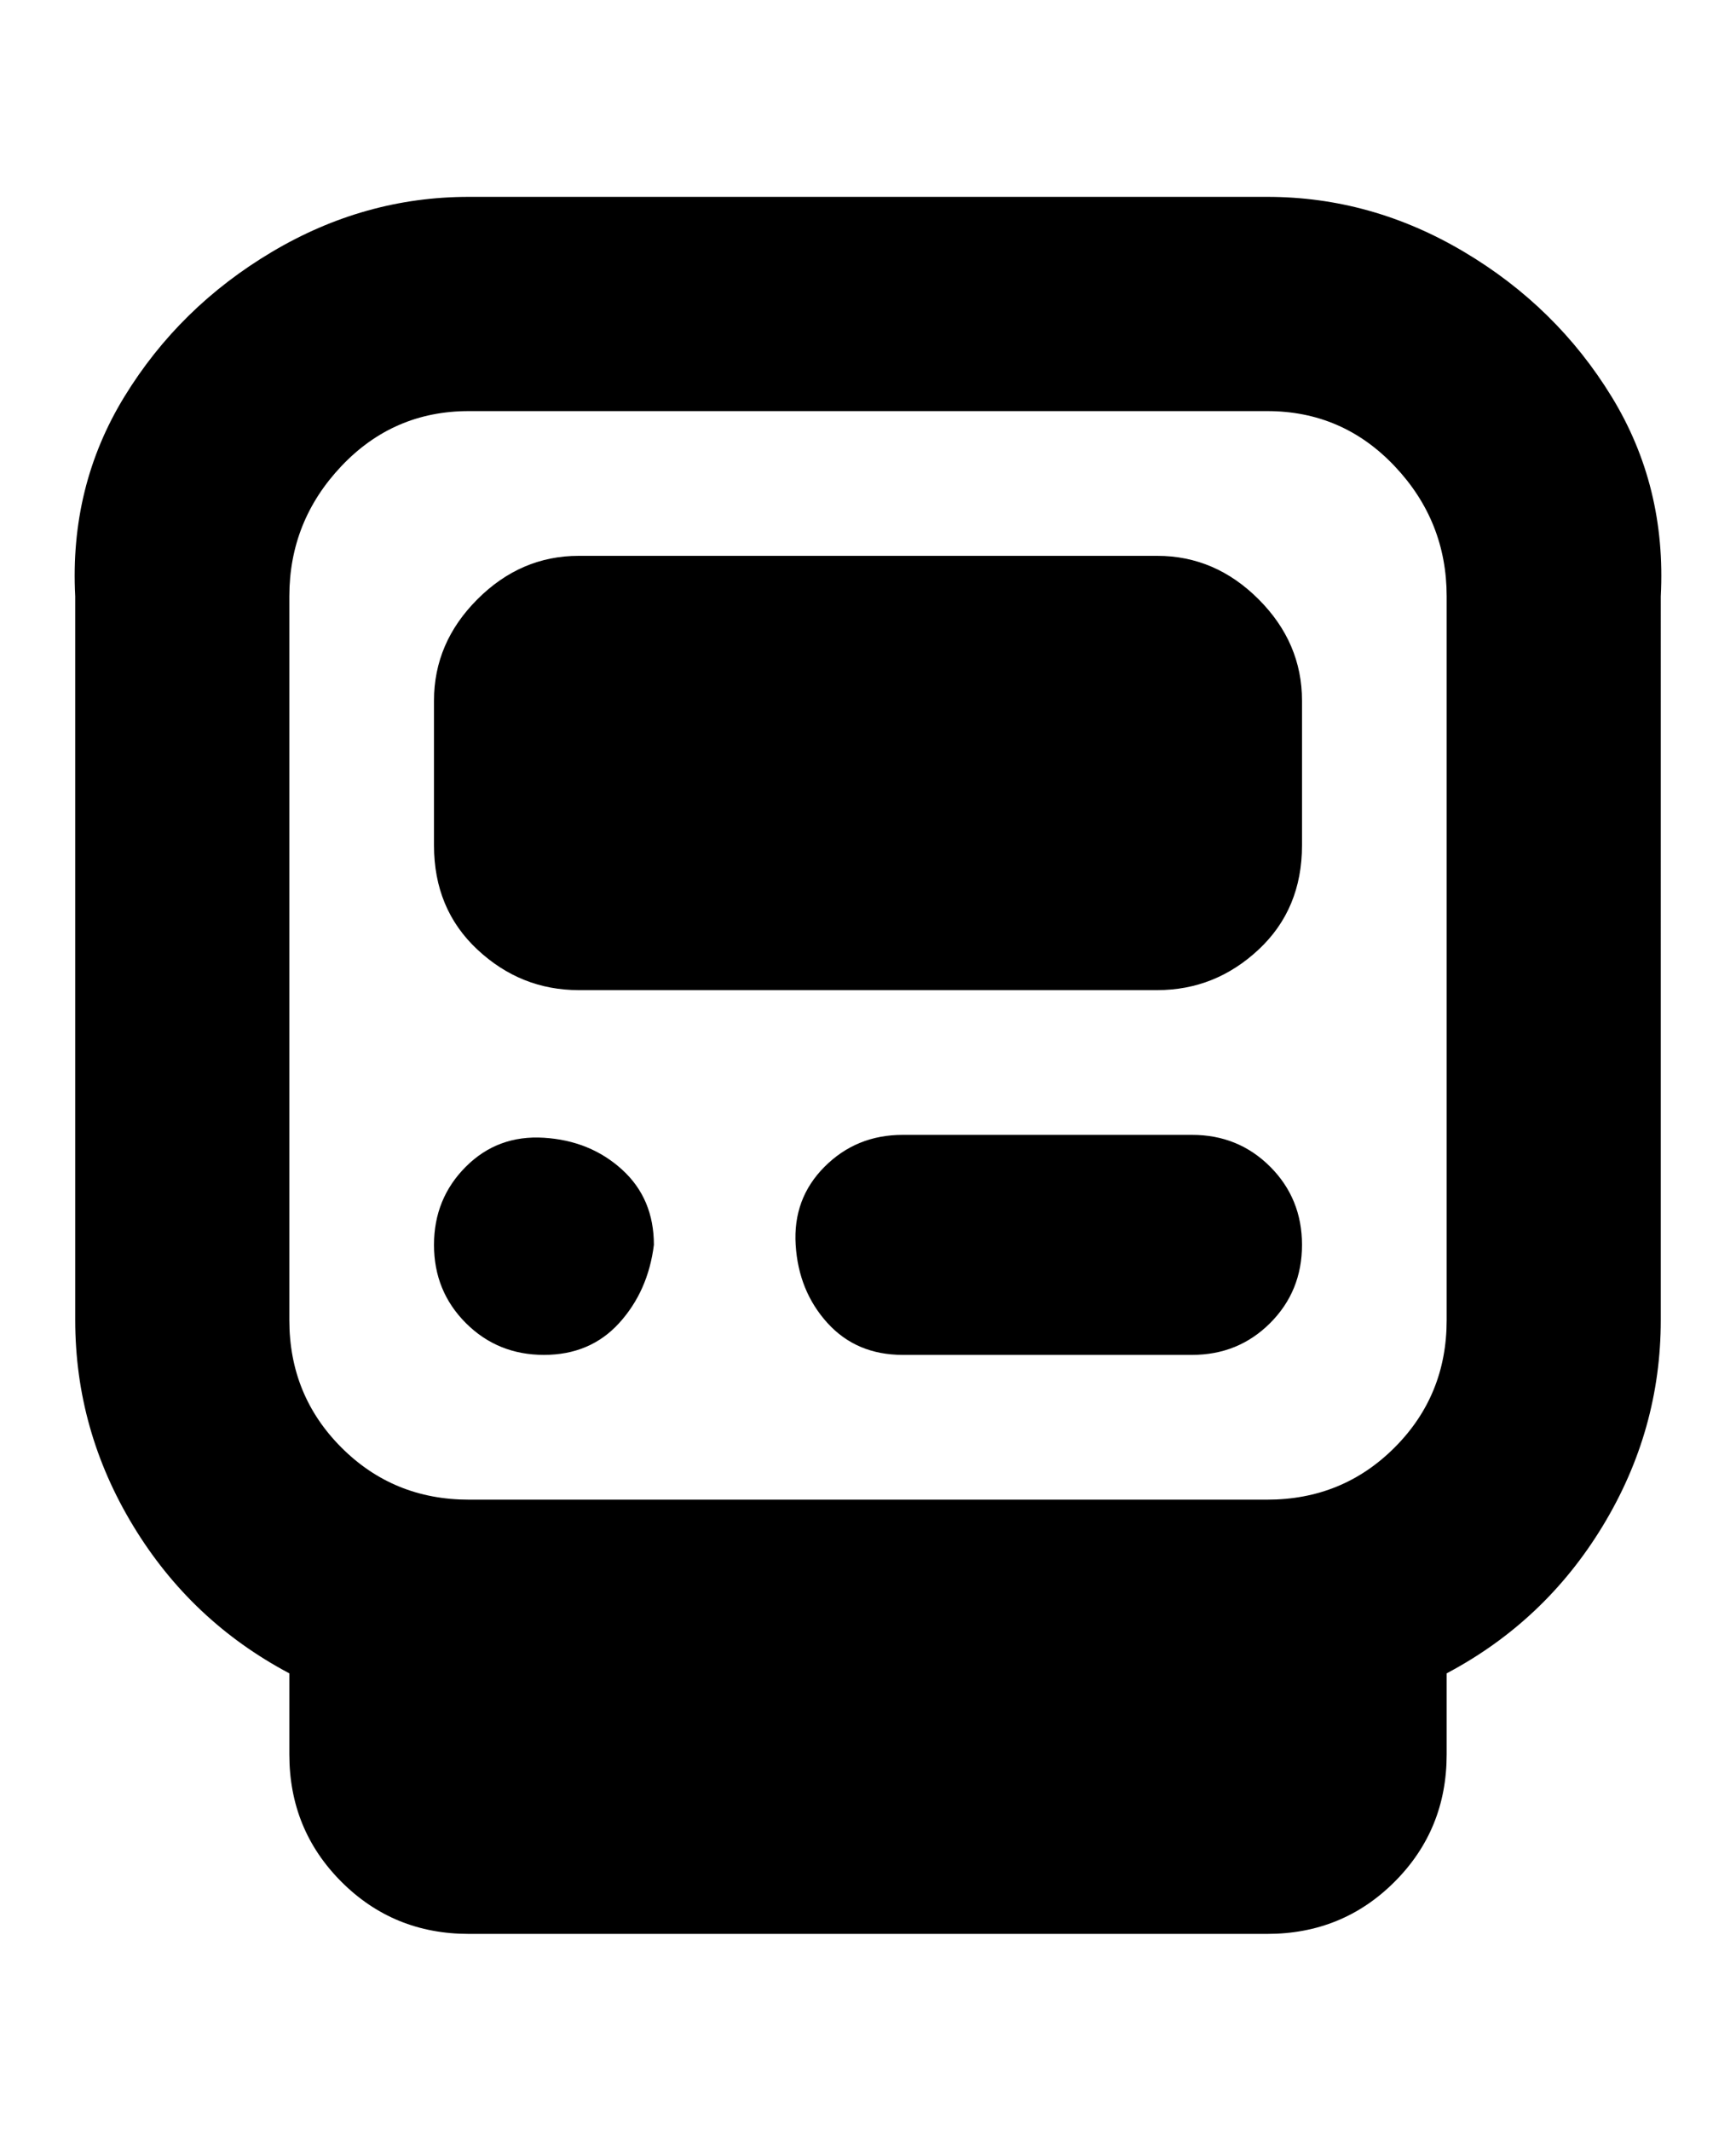 <svg viewBox="0 0 300 368" xmlns="http://www.w3.org/2000/svg"><path d="M219 34H81q-18 0-34 9.5t-25.5 25Q12 84 13 103v125q0 19 10 35.5T50 289v14q0 13 9 22t22 9h138q13 0 22-9t9-22v-14q17-9 27-25.5t10-35.5V103q1-19-8.5-34.5t-25.5-25Q237 34 219 34zm31 194q0 13-9 22t-22 9H81q-13 0-22-9t-9-22V103q0-13 9-22.5T81 71h138q13 0 22 9.5t9 22.5v125zm-25-107v25q0 11-7.5 18t-17.5 7H100q-10 0-17.5-7T75 146v-25q0-10 7.5-17.5T100 96h100q10 0 17.5 7.5T225 121zm-112 94q-1 8-6 13.5T94 234q-8 0-13.5-5.5T75 215q0-8 5.5-13.5t13.5-5q8 .5 13.5 5.5t5.5 13zm112 0q0 8-5.5 13.5T206 234h-50q-8 0-13-5.5t-5.5-13.5q-.5-8 5-13.5T156 196h50q8 0 13.5 5.5T225 215z"/></svg>